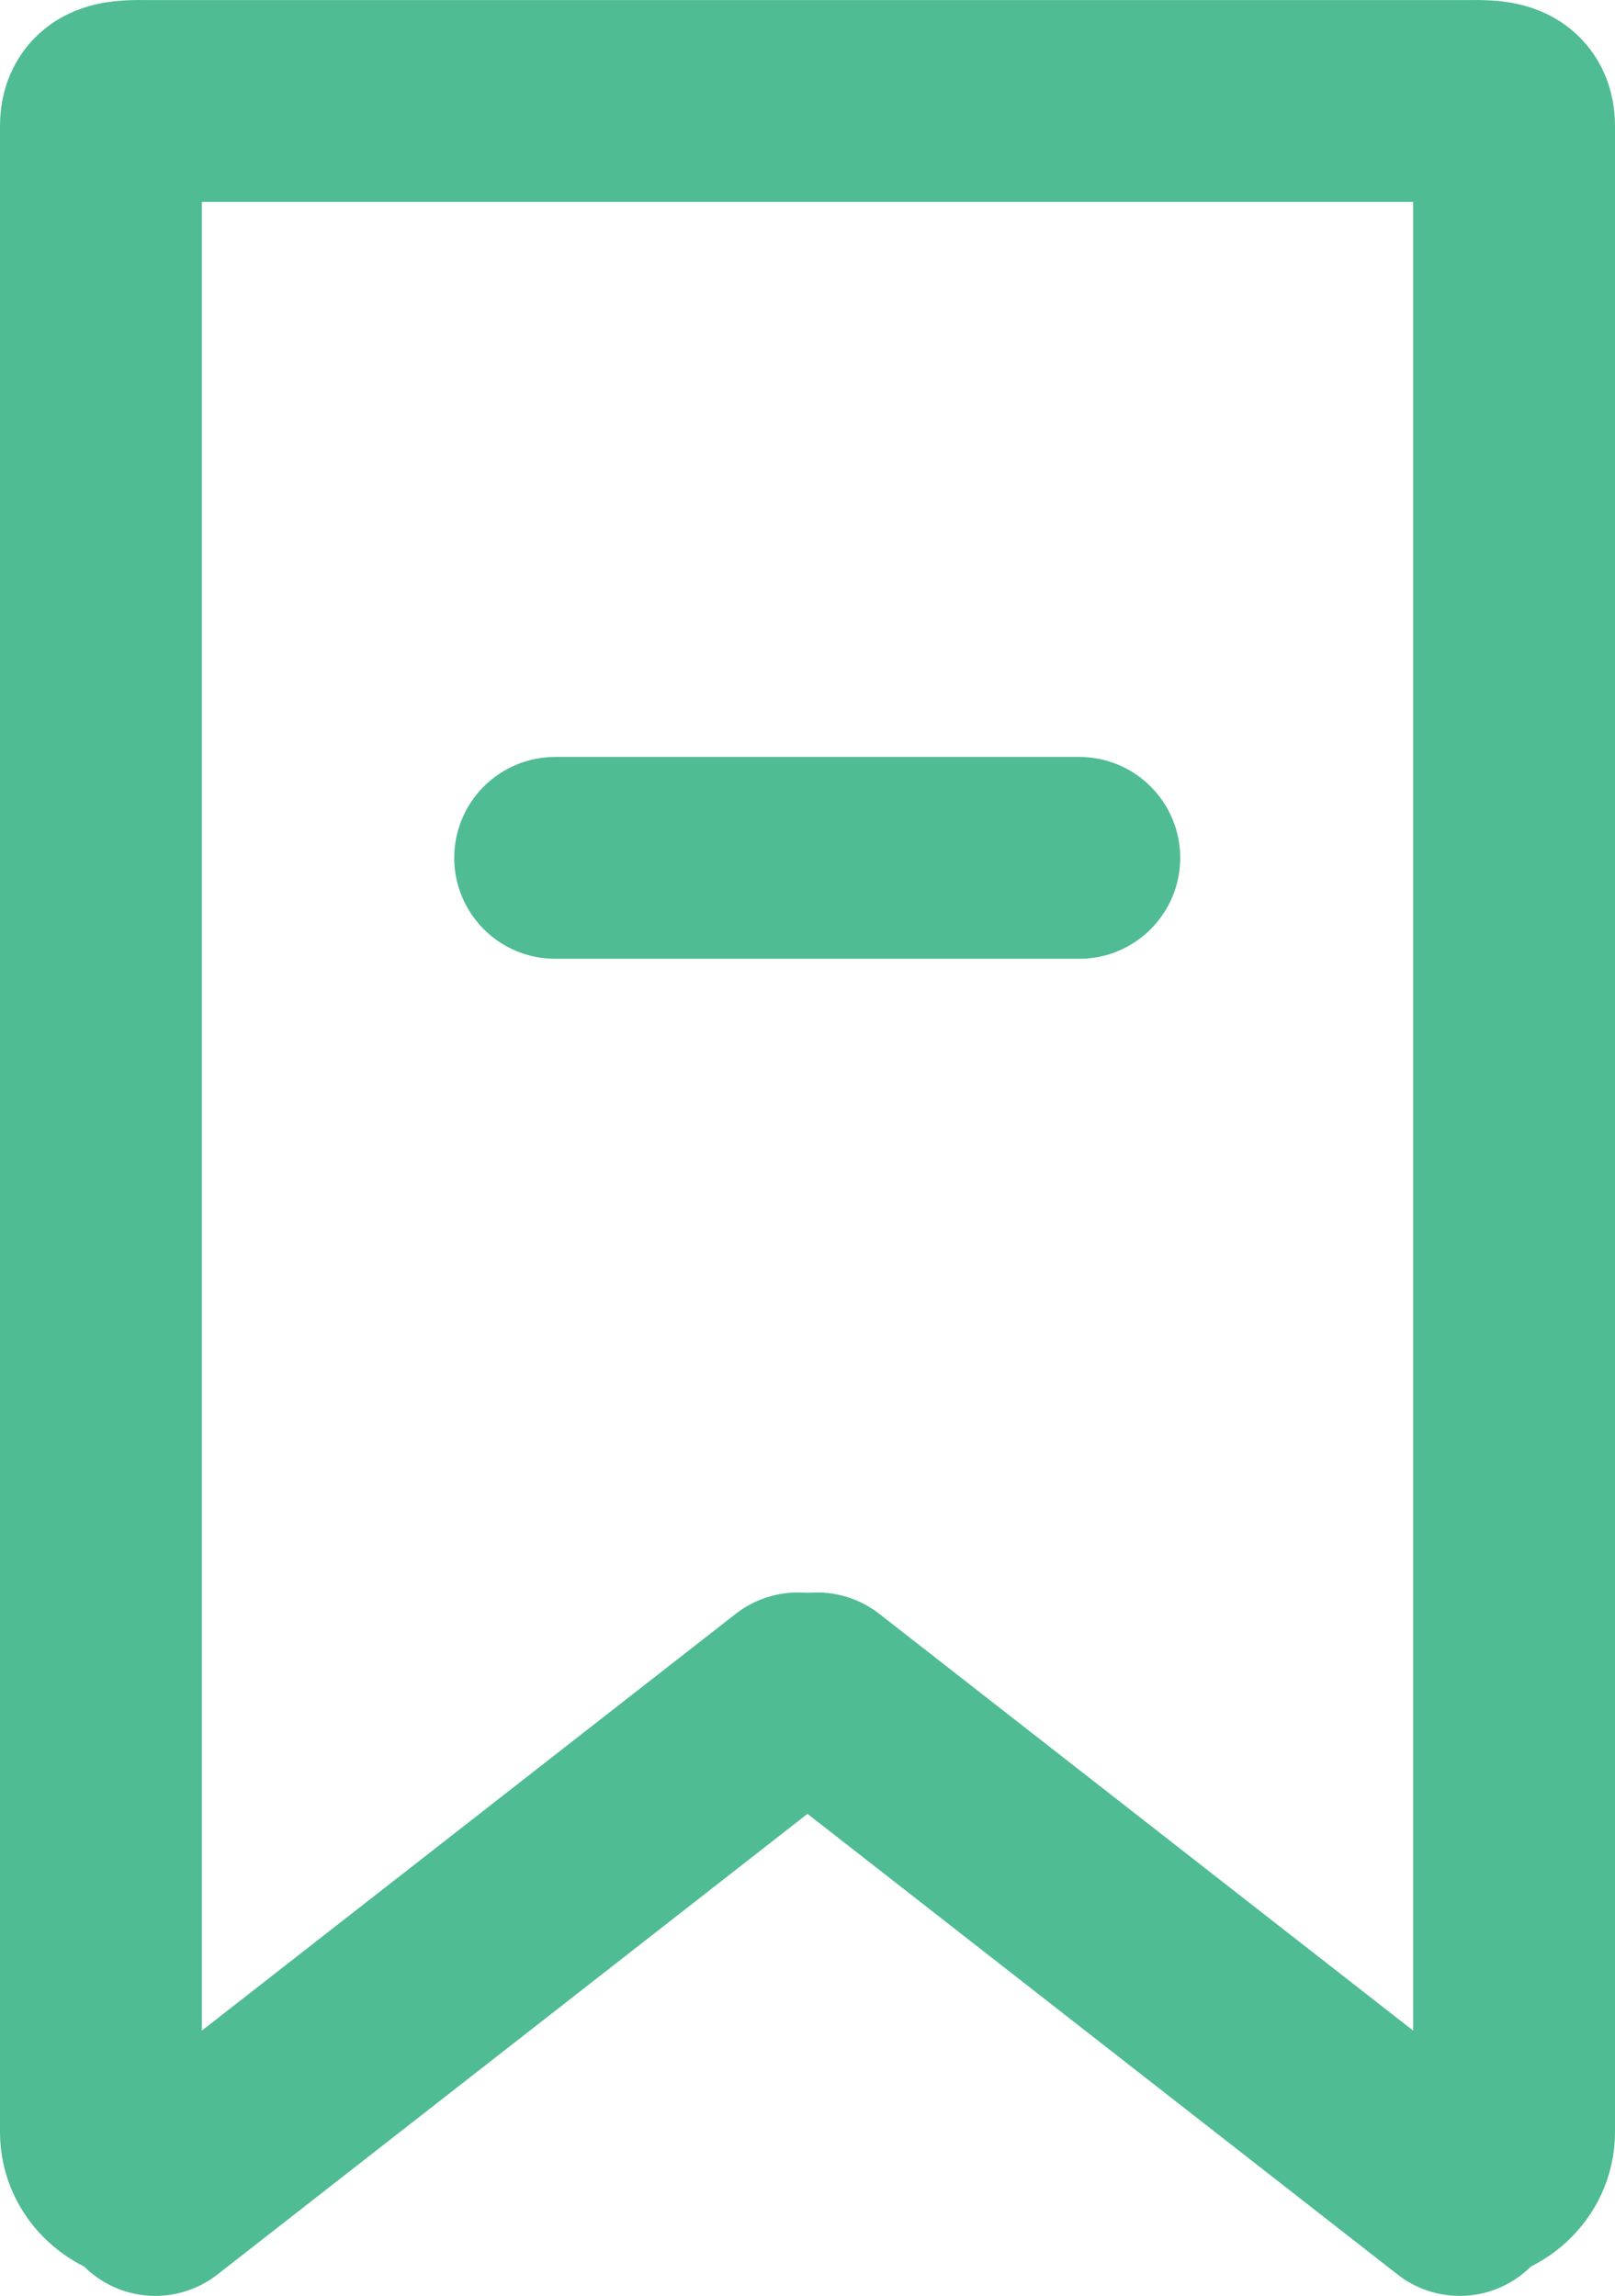 <?xml version="1.0" encoding="utf-8"?>
<!-- Generator: Adobe Illustrator 19.2.1, SVG Export Plug-In . SVG Version: 6.00 Build 0)  -->
<!DOCTYPE svg PUBLIC "-//W3C//DTD SVG 1.1//EN" "http://www.w3.org/Graphics/SVG/1.1/DTD/svg11.dtd">
<svg version="1.1" id="icons" xmlns="http://www.w3.org/2000/svg" xmlns:xlink="http://www.w3.org/1999/xlink" x="0px" y="0px"
	 width="32px" height="45.502px" viewBox="0 0 32 45.502" enable-background="new 0 0 32 45.502" xml:space="preserve">
<g id="Icon_33_">
	<path fill="none" stroke="#50BC93" stroke-width="4" stroke-linecap="round" stroke-linejoin="round" stroke-miterlimit="10" d="
		M3.077,43.253C2.482,43.253,2,42.808,2,42.259V2.496c0-0.549,0.482-0.494,1.077-0.494h25.846C29.518,2.002,30,1.947,30,2.496
		v39.763c0,0.549-0.482,0.994-1.077,0.994"/>
	
		<line fill="none" stroke="#50BC93" stroke-width="4" stroke-linecap="round" stroke-linejoin="round" stroke-miterlimit="10" x1="3.077" y1="43.502" x2="15.808" y2="33.561"/>
	
		<line fill="none" stroke="#50BC93" stroke-width="4" stroke-linecap="round" stroke-linejoin="round" stroke-miterlimit="10" x1="28.923" y1="43.502" x2="16.192" y2="33.561"/>
	
		<polyline fill="none" stroke="#50BC93" stroke-width="4" stroke-linecap="round" stroke-linejoin="round" stroke-miterlimit="10" points="
		11,17.002 21.385,17.002 16,17.002 	"/>
</g>
</svg>
